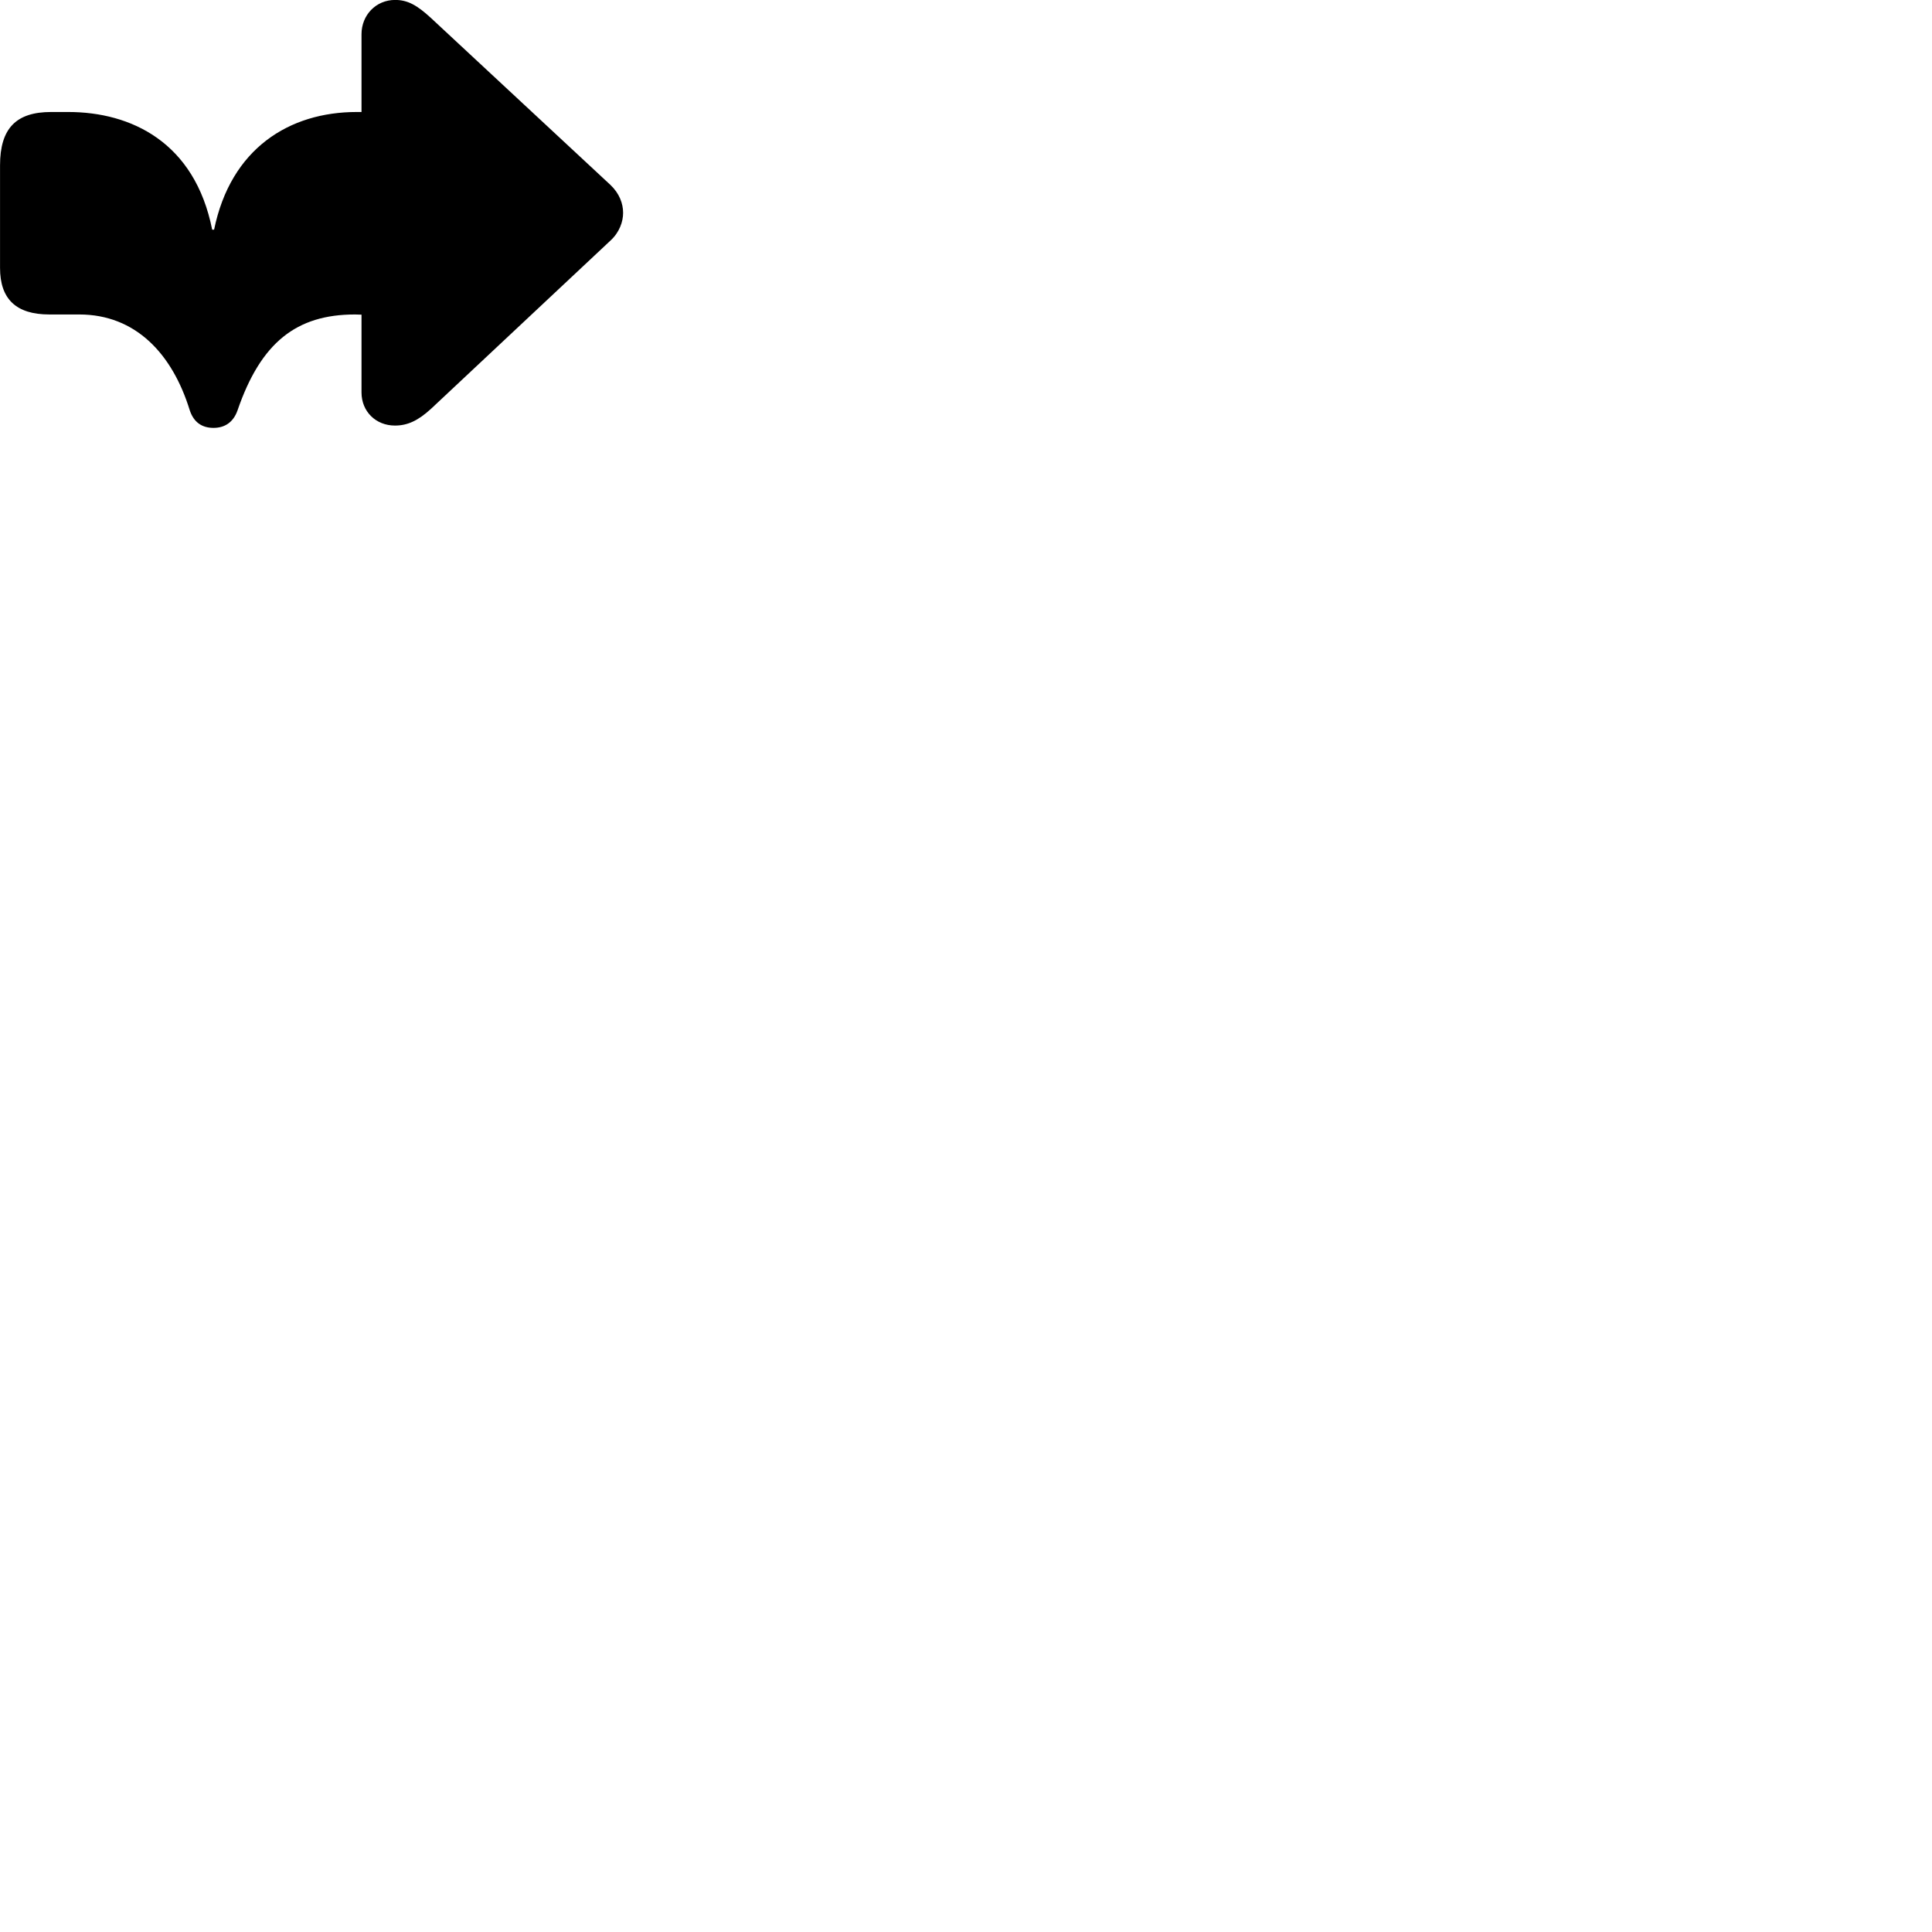 
        <svg xmlns="http://www.w3.org/2000/svg" viewBox="0 0 100 100">
            <path d="M11.052 22.147C11.622 22.147 12.072 21.867 12.292 21.247C13.502 17.717 15.352 16.277 18.372 16.277L18.712 16.287V20.317C18.712 21.297 19.452 22.027 20.442 22.027C21.102 22.027 21.642 21.767 22.302 21.167L31.592 12.457C32.062 12.027 32.252 11.477 32.252 11.017C32.252 10.537 32.062 10.017 31.602 9.577L22.302 0.927C21.582 0.267 21.102 -0.003 20.452 -0.003C19.452 -0.003 18.712 0.787 18.712 1.767V5.797H18.462C14.972 5.797 11.942 7.687 11.082 11.887H10.982C10.082 7.357 6.782 5.797 3.532 5.797H2.642C0.842 5.797 0.002 6.637 0.002 8.557V13.867C0.002 15.477 0.832 16.277 2.552 16.277H4.102C7.022 16.277 8.922 18.317 9.822 21.237C10.032 21.867 10.462 22.147 11.052 22.147Z" />
        </svg>
    